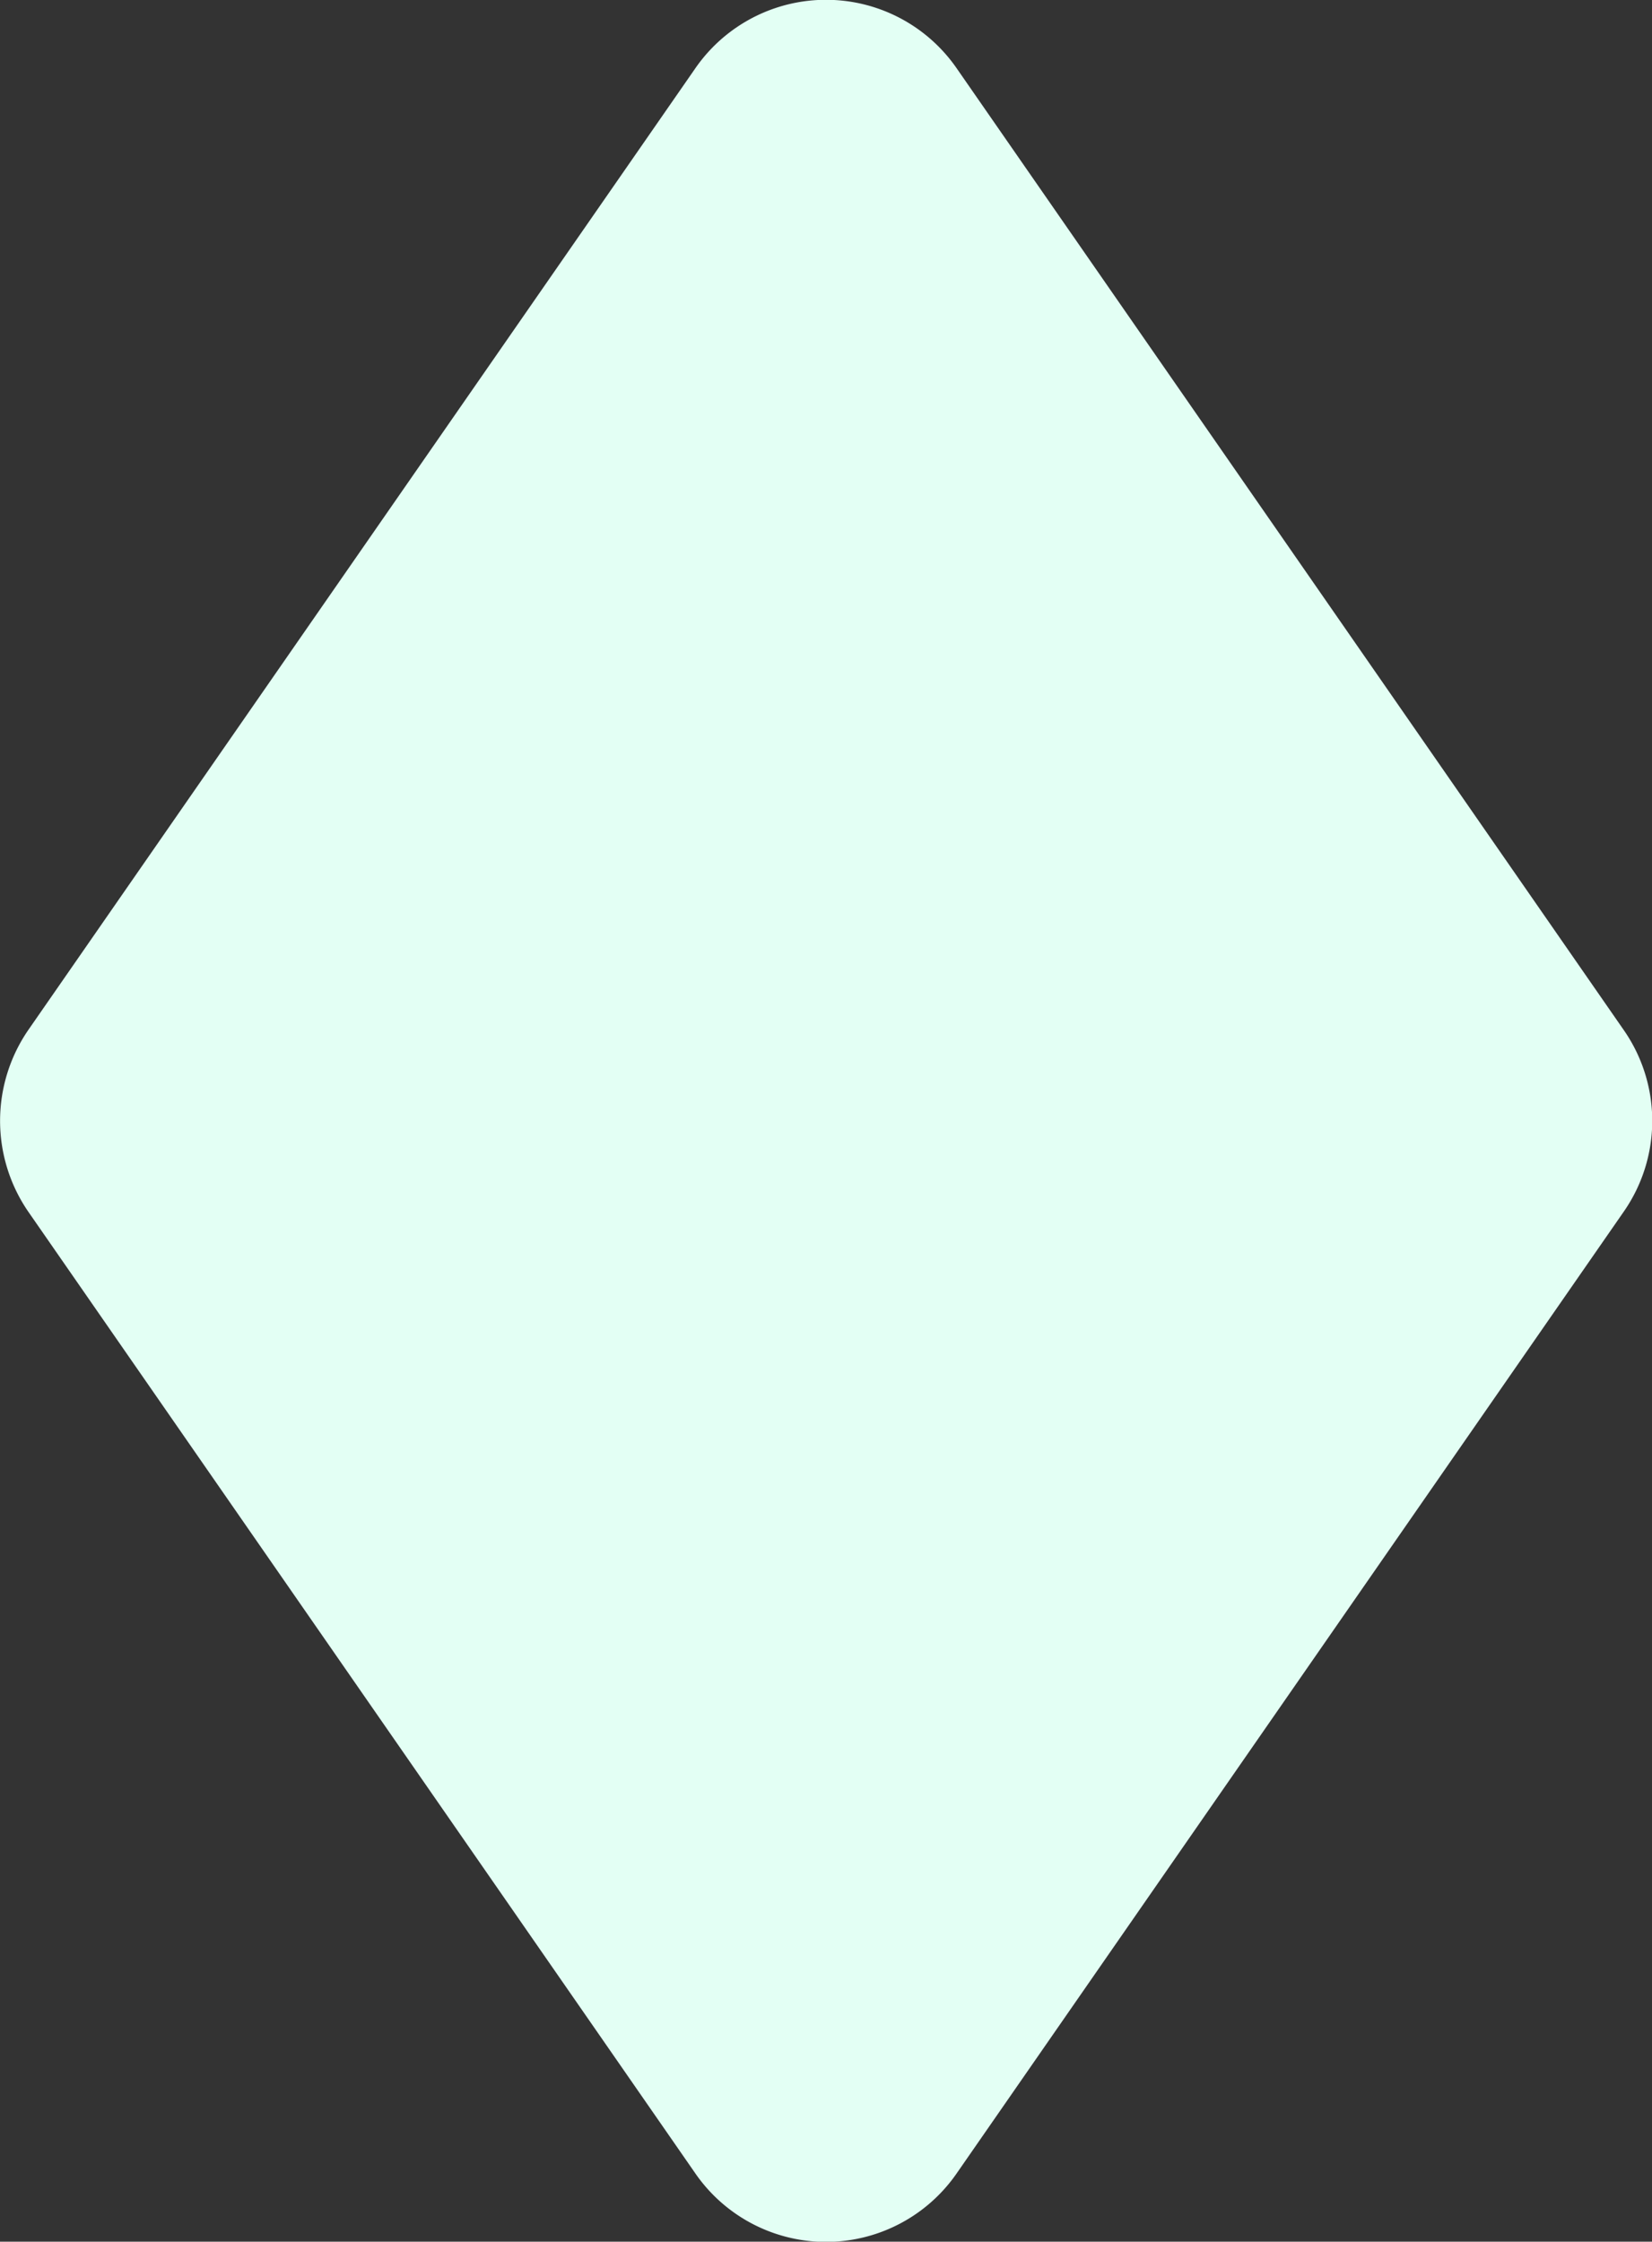 <svg xmlns="http://www.w3.org/2000/svg" viewBox="0 0 33.79 45.84"><rect x="0" y="0" width="33.79" height="45.84" fill="#333333" stroke="none"/><defs><style>.cls-1{fill:#e3fff4;}</style></defs><g id="레이어_2" data-name="레이어 2"><g id="레이어_1-2" data-name="레이어 1"><path class="cls-1" d="M14.22,44.44.58,24.78a3.28,3.28,0,0,1,0-3.72L14.22,1.4a3.25,3.25,0,0,1,5.35,0L33.21,21.06a3.25,3.25,0,0,1,0,3.72L19.57,44.44A3.25,3.25,0,0,1,14.22,44.44Z"/></g></g></svg>